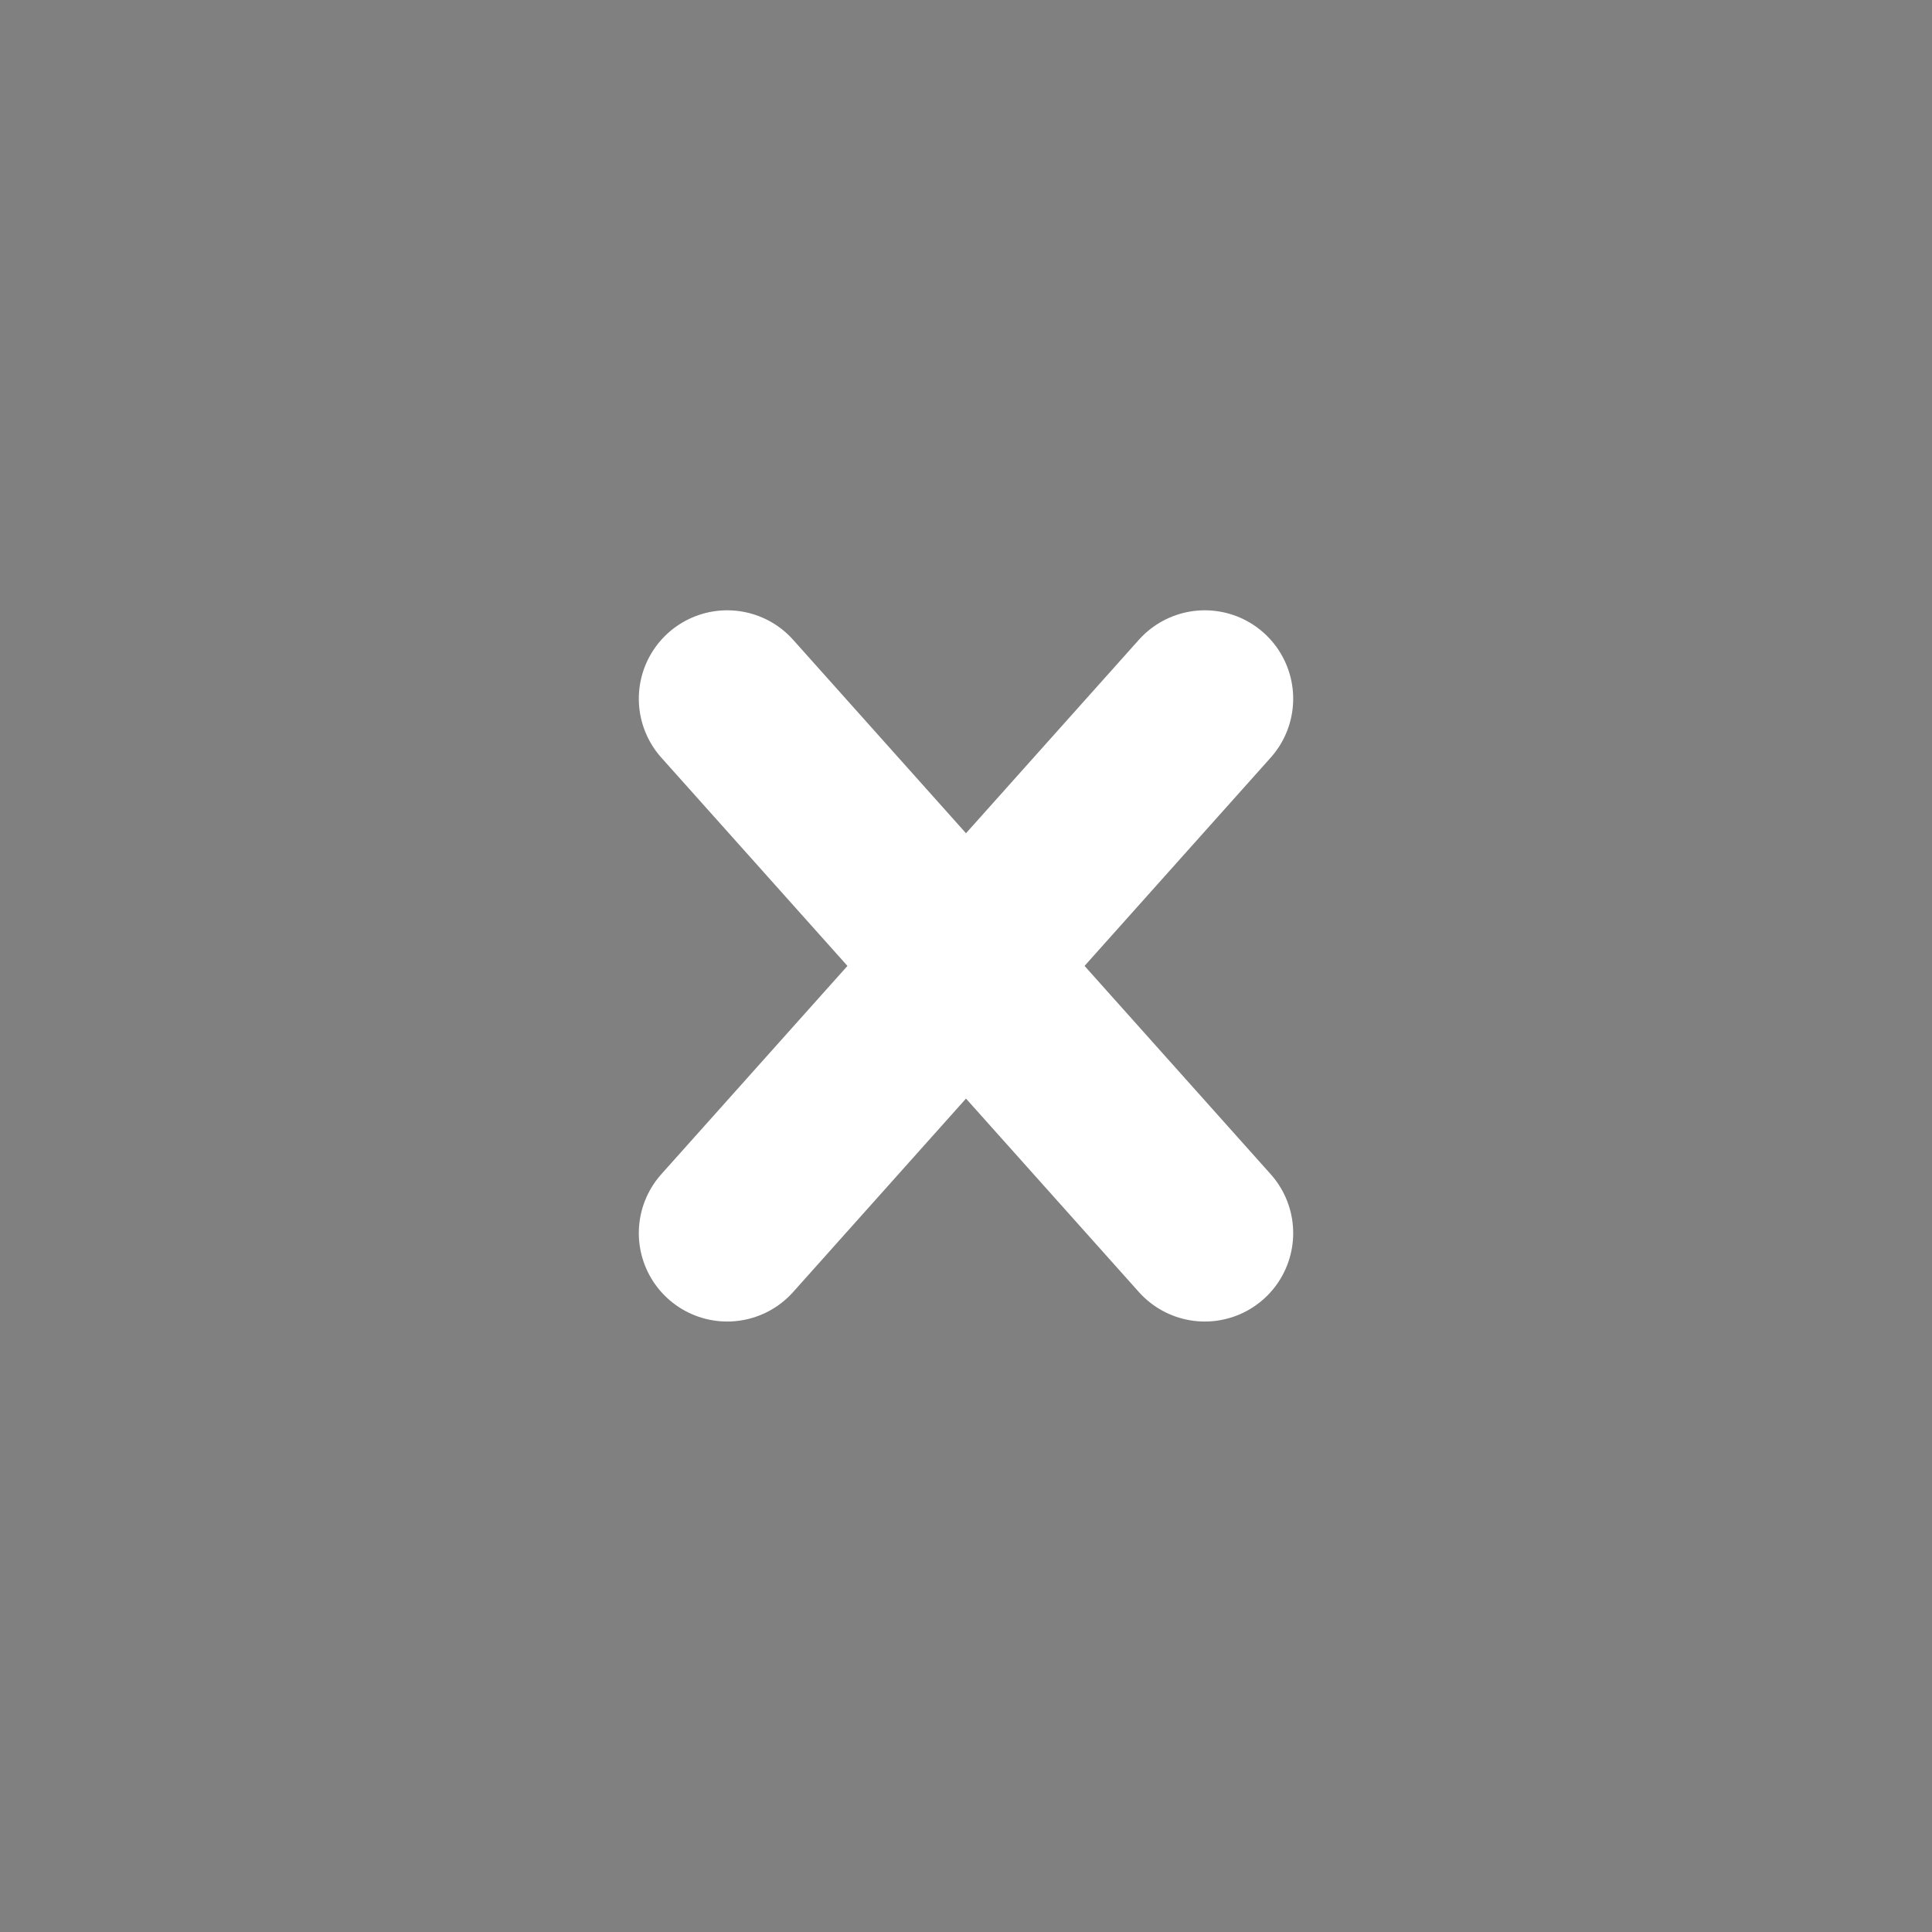 <?xml version="1.0" encoding="UTF-8" standalone="no"?>
<!-- Created with Inkscape (http://www.inkscape.org/) -->

<svg
   width="42"
   height="42"
   viewBox="0 0 11.113 11.113"
   version="1.1"
   id="svg8306"
   inkscape:version="1.2.1 (9c6d41e410, 2022-07-14)"
   sodipodi:docname="multiply.svg"
   xmlns:inkscape="http://www.inkscape.org/namespaces/inkscape"
   xmlns:sodipodi="http://sodipodi.sourceforge.net/DTD/sodipodi-0.dtd"
   xmlns="http://www.w3.org/2000/svg"
   xmlns:svg="http://www.w3.org/2000/svg">
  <rect x="0" y="0" width="11.113" height="11.113" fill="#808080" stroke="none"/>
  <sodipodi:namedview
     id="namedview8308"
     pagecolor="#ffffff"
     bordercolor="#000000"
     borderopacity="0.25"
     inkscape:showpageshadow="2"
     inkscape:pageopacity="0.0"
     inkscape:pagecheckerboard="0"
     inkscape:deskcolor="#d1d1d1"
     inkscape:document-units="mm"
     showgrid="false"
     inkscape:zoom="23.204938"
     inkscape:cx="24.628379"
     inkscape:cy="21.223931"
     inkscape:window-width="1920"
     inkscape:window-height="1001"
     inkscape:window-x="-9"
     inkscape:window-y="-9"
     inkscape:window-maximized="1"
     inkscape:current-layer="layer1" />
  <defs
     id="defs8303" />
  <g
     inkscape:label="Layer 1"
     inkscape:groupmode="layer"
     id="layer1">
    <path
       style="fill:#000000;fill-opacity:1;stroke:#ffffff;stroke-width:1.017;stroke-linecap:round;stroke-linejoin:round;stroke-miterlimit:2.3;stroke-dasharray:none;stroke-opacity:1;paint-order:markers fill stroke"
       d="M 4.183,4.019 6.93,7.093"
       id="path13962"
       sodipodi:nodetypes="cc" />
    <path
       style="fill:#000000;fill-opacity:1;stroke:#ffffff;stroke-width:1.017;stroke-linecap:round;stroke-linejoin:round;stroke-miterlimit:2.3;stroke-dasharray:none;stroke-opacity:1;paint-order:markers fill stroke"
       d="M 6.93,4.019 4.183,7.093"
       id="path14180"
       sodipodi:nodetypes="cc" />
  </g>
</svg>
